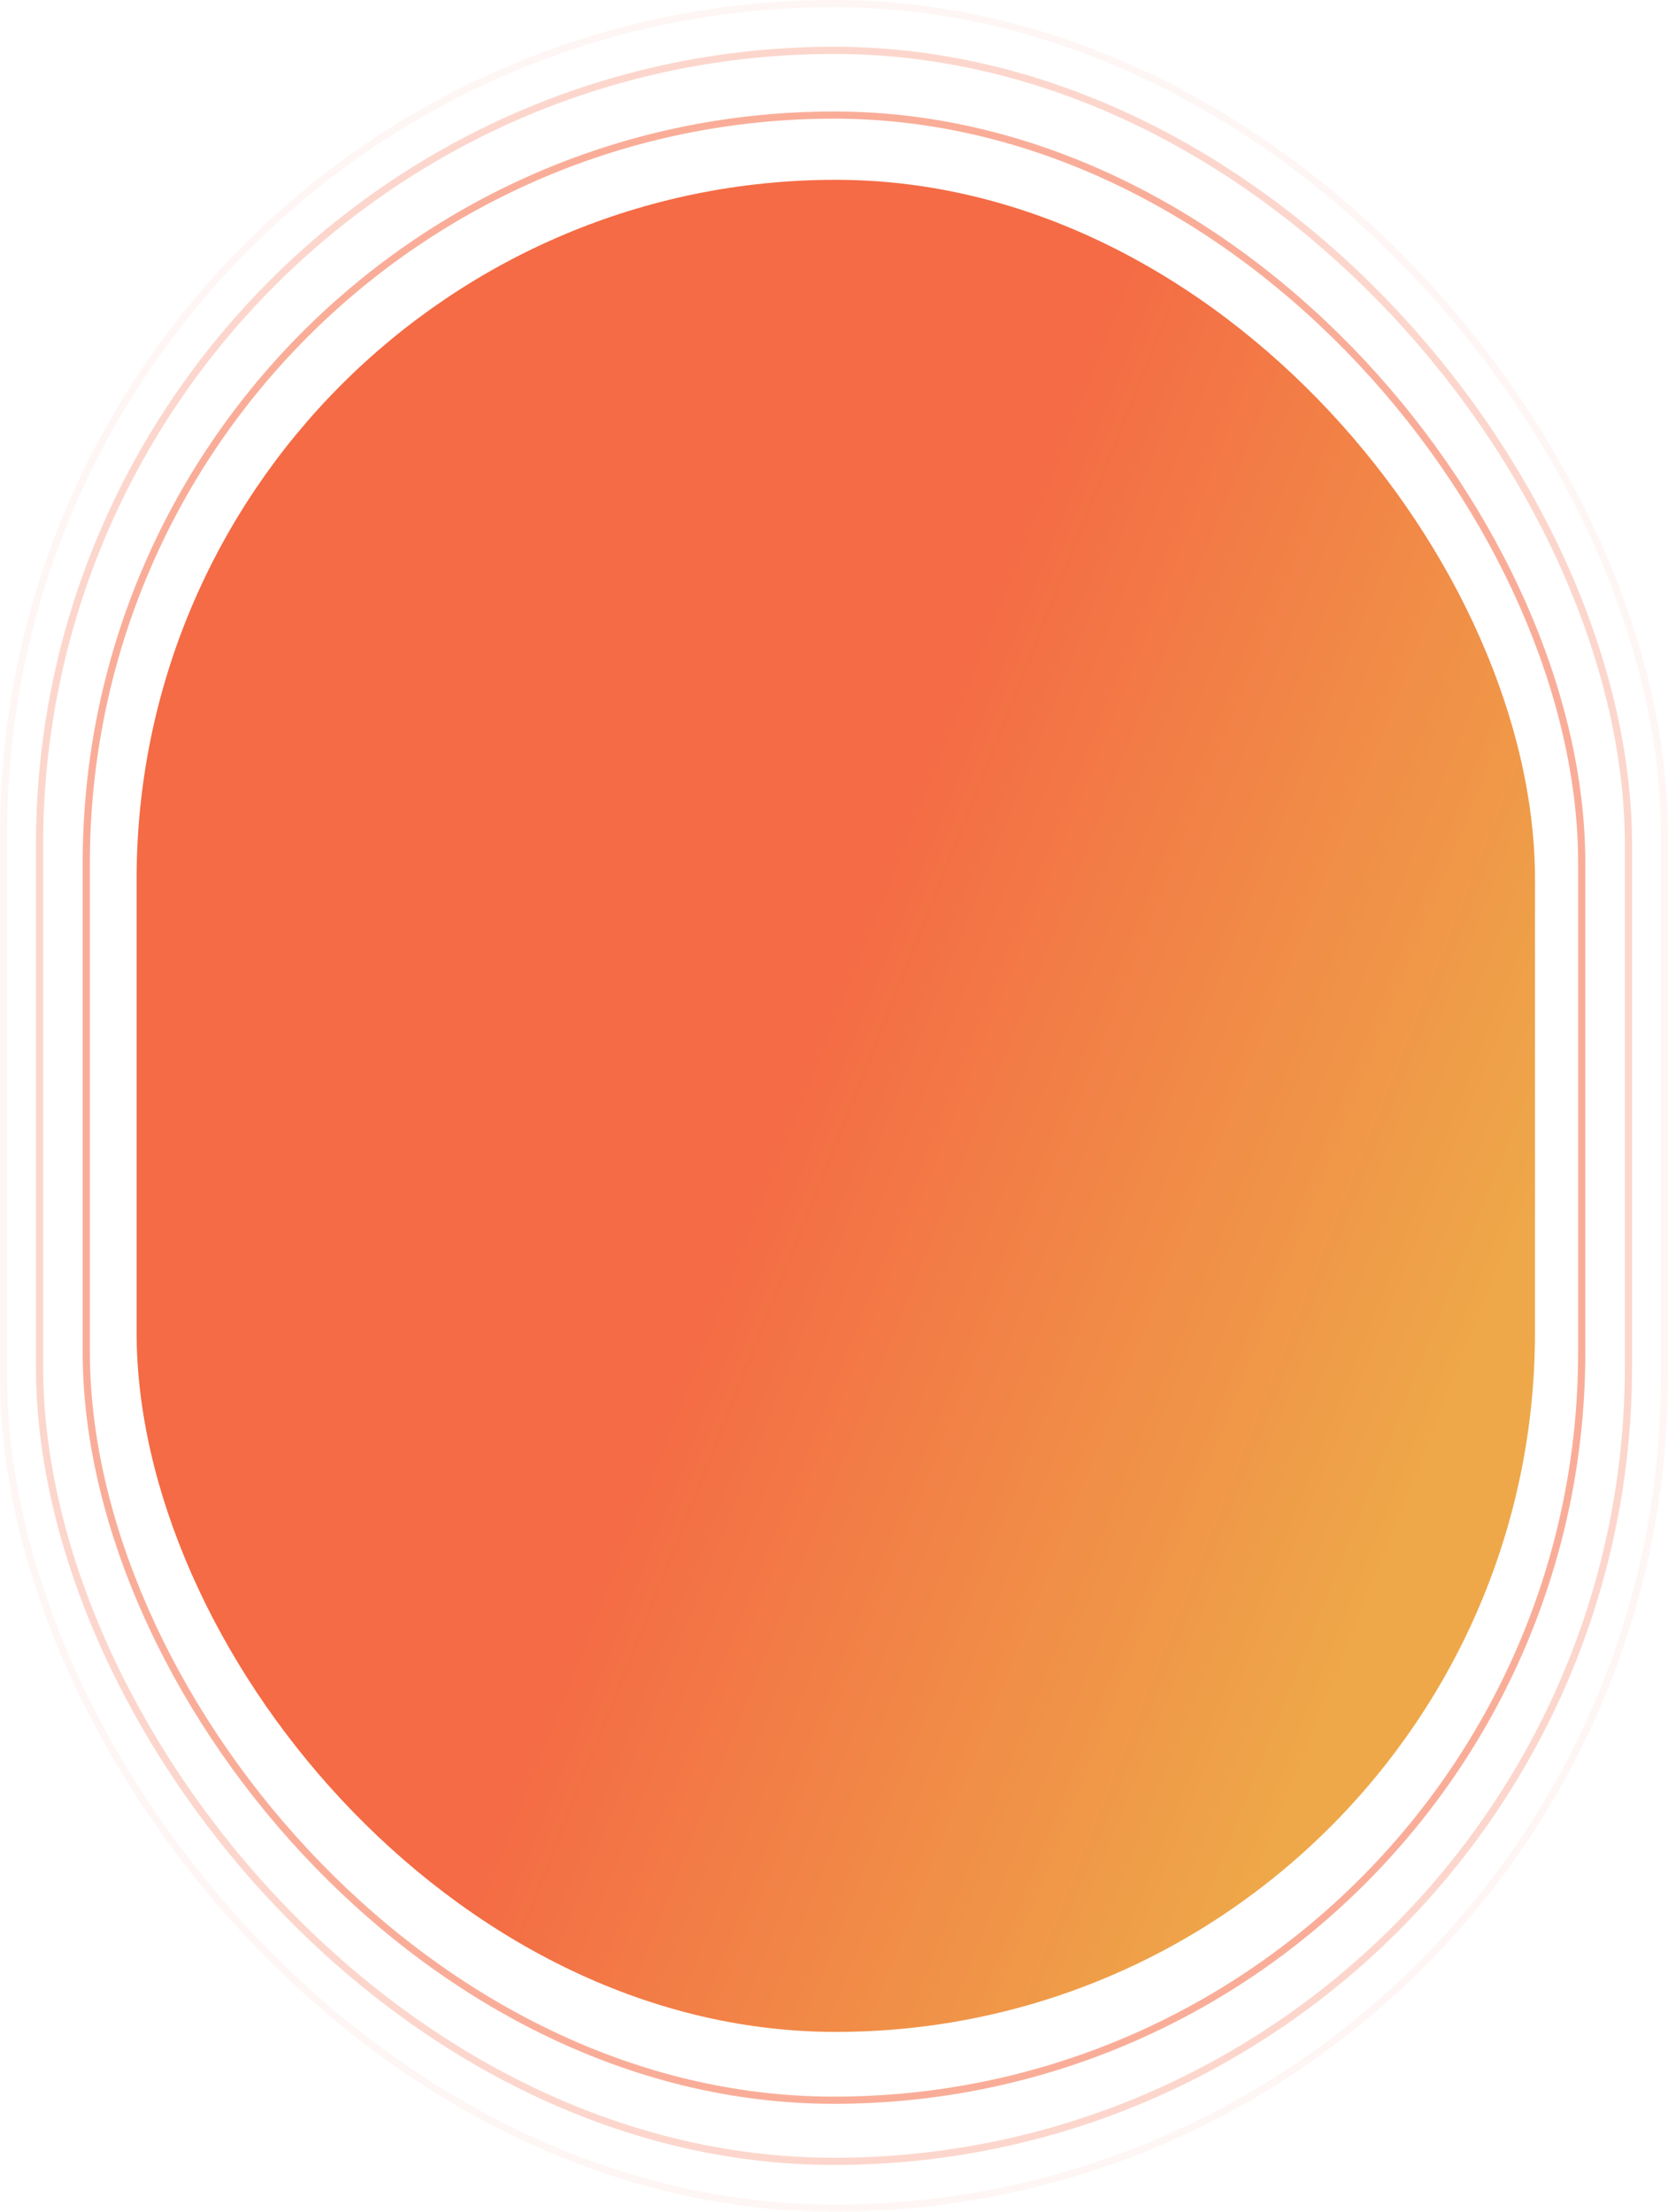 <svg xmlns="http://www.w3.org/2000/svg" xmlns:xlink="http://www.w3.org/1999/xlink" width="464" height="615" viewBox="0 0 464 615">
  <defs>
    <linearGradient id="linear-gradient" x1="0.537" y1="0.354" x2="0.985" y2="0.585" gradientUnits="objectBoundingBox">
      <stop offset="0" stop-color="#f46b45"/>
      <stop offset="1" stop-color="#eea849"/>
    </linearGradient>
  </defs>
  <g id="Group_14" data-name="Group 14" transform="translate(-185 -925.787)">
    <rect id="Rectangle_83" data-name="Rectangle 83" width="389" height="515" rx="194.5" transform="translate(223 975.787)" fill="url(#linear-gradient)"/>
    <g id="Rectangle_84" data-name="Rectangle 84" transform="translate(208 956.787)" fill="none" stroke="#f46b45" stroke-width="2" opacity="0.554">
      <rect width="418" height="554" rx="209" stroke="none"/>
      <rect x="1" y="1" width="416" height="552" rx="208" fill="none"/>
    </g>
    <g id="Rectangle_85" data-name="Rectangle 85" transform="translate(195 938.787)" fill="none" stroke="#f46b45" stroke-width="2" opacity="0.277">
      <rect width="444" height="589" rx="222" stroke="none"/>
      <rect x="1" y="1" width="442" height="587" rx="221" fill="none"/>
    </g>
    <g id="Rectangle_86" data-name="Rectangle 86" transform="translate(185 925.787)" fill="none" stroke="#f46b45" stroke-width="2" opacity="0.062">
      <rect width="464" height="615" rx="232" stroke="none"/>
      <rect x="1" y="1" width="462" height="613" rx="231" fill="none"/>
    </g>
  </g>
</svg>
